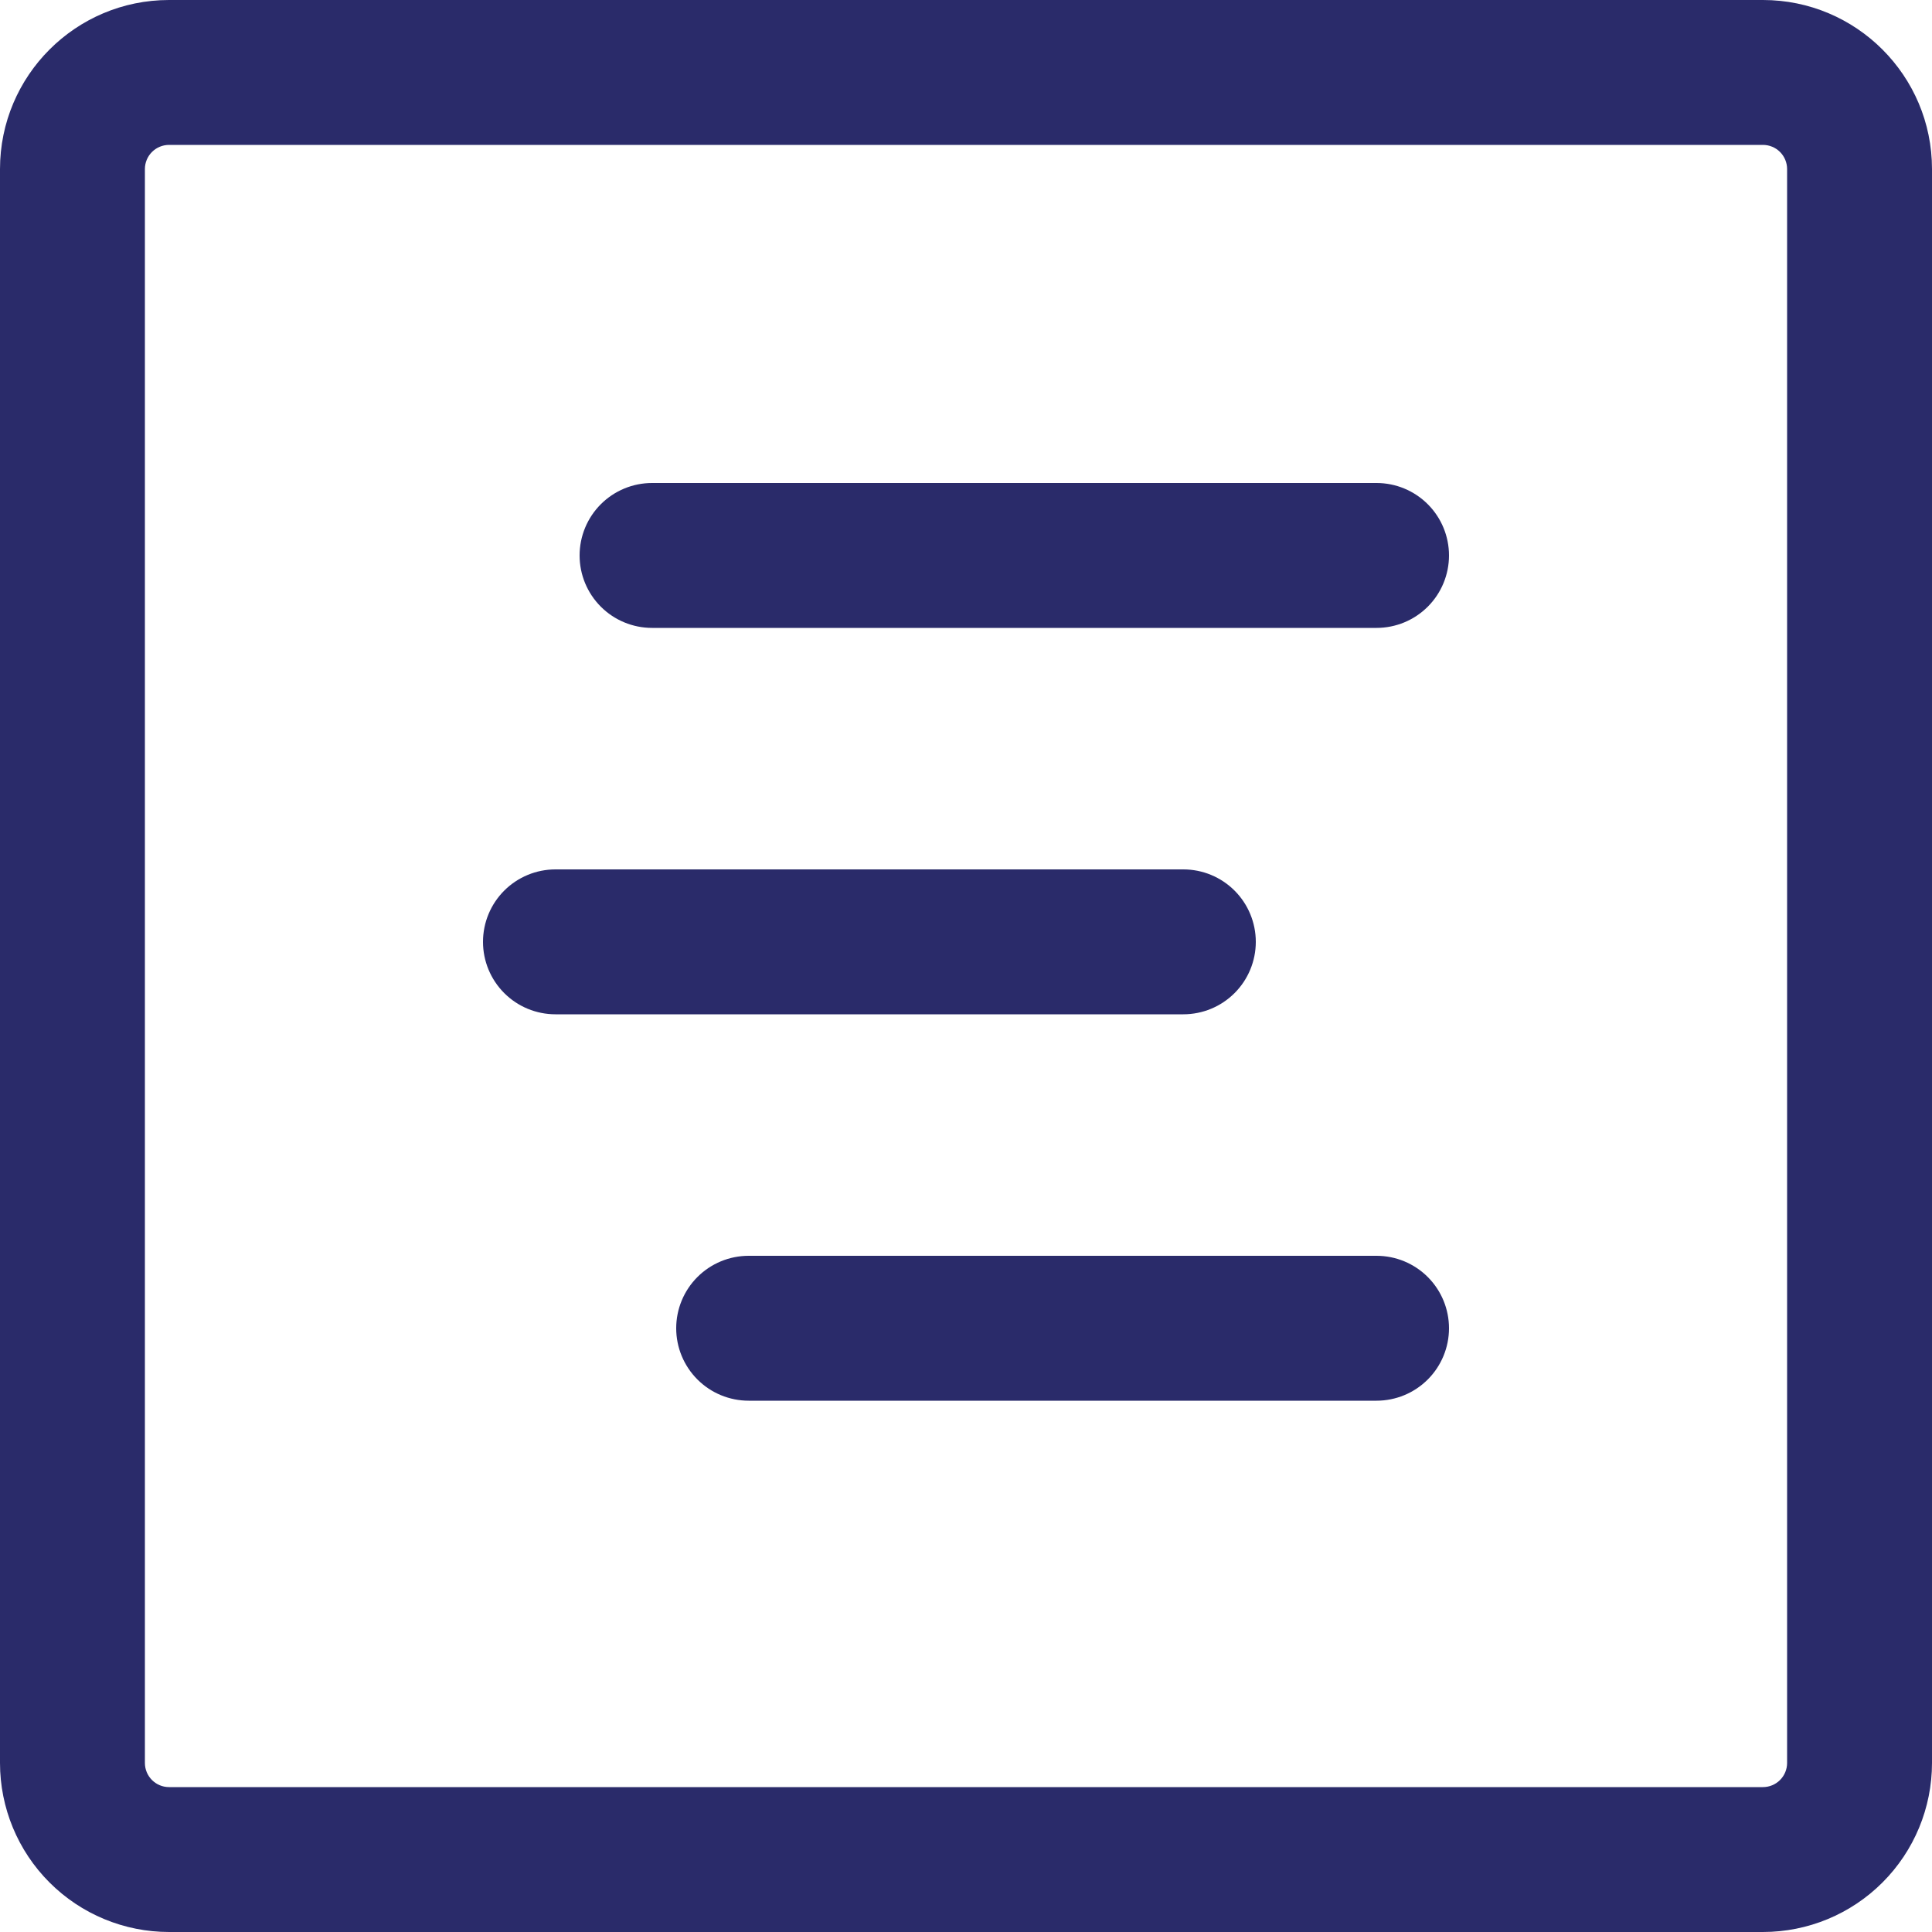 <svg width="65" height="65" viewBox="0 0 65 65" fill="none" xmlns="http://www.w3.org/2000/svg">
<path d="M21.938 16.25C21.291 16.25 20.671 16.507 20.214 16.964C19.757 17.421 19.5 18.041 19.5 18.688C19.5 19.334 19.757 19.954 20.214 20.411C20.671 20.868 21.291 21.125 21.938 21.125H46.312C46.959 21.125 47.579 20.868 48.036 20.411C48.493 19.954 48.75 19.334 48.75 18.688C48.75 18.041 48.493 17.421 48.036 16.964C47.579 16.507 46.959 16.25 46.312 16.25H21.938ZM16.25 31.688C16.25 31.041 16.507 30.421 16.964 29.964C17.421 29.507 18.041 29.25 18.688 29.25H39.812C40.459 29.25 41.079 29.507 41.536 29.964C41.993 30.421 42.25 31.041 42.25 31.688C42.25 32.334 41.993 32.954 41.536 33.411C41.079 33.868 40.459 34.125 39.812 34.125H18.688C18.041 34.125 17.421 33.868 16.964 33.411C16.507 32.954 16.25 32.334 16.25 31.688ZM25.188 42.25C24.541 42.25 23.921 42.507 23.464 42.964C23.007 43.421 22.75 44.041 22.75 44.688C22.75 45.334 23.007 45.954 23.464 46.411C23.921 46.868 24.541 47.125 25.188 47.125H46.312C46.959 47.125 47.579 46.868 48.036 46.411C48.493 45.954 48.75 45.334 48.75 44.688C48.75 44.041 48.493 43.421 48.036 42.964C47.579 42.507 46.959 42.25 46.312 42.25H25.188Z" fill="#2A2B6A"/>
<path d="M0 5.688C0 2.548 2.548 0 5.688 0H59.312C62.452 0 65 2.548 65 5.688V59.312C65 60.821 64.401 62.268 63.334 63.334C62.268 64.401 60.821 65 59.312 65H5.688C4.179 65 2.732 64.401 1.666 63.334C0.599 62.268 0 60.821 0 59.312V5.688ZM5.688 4.875C5.472 4.875 5.265 4.961 5.113 5.113C4.961 5.265 4.875 5.472 4.875 5.688V59.312C4.875 59.761 5.239 60.125 5.688 60.125H59.312C59.528 60.125 59.735 60.039 59.887 59.887C60.039 59.735 60.125 59.528 60.125 59.312V5.688C60.125 5.472 60.039 5.265 59.887 5.113C59.735 4.961 59.528 4.875 59.312 4.875H5.688Z" fill="#2A2B6A"/>
</svg>
